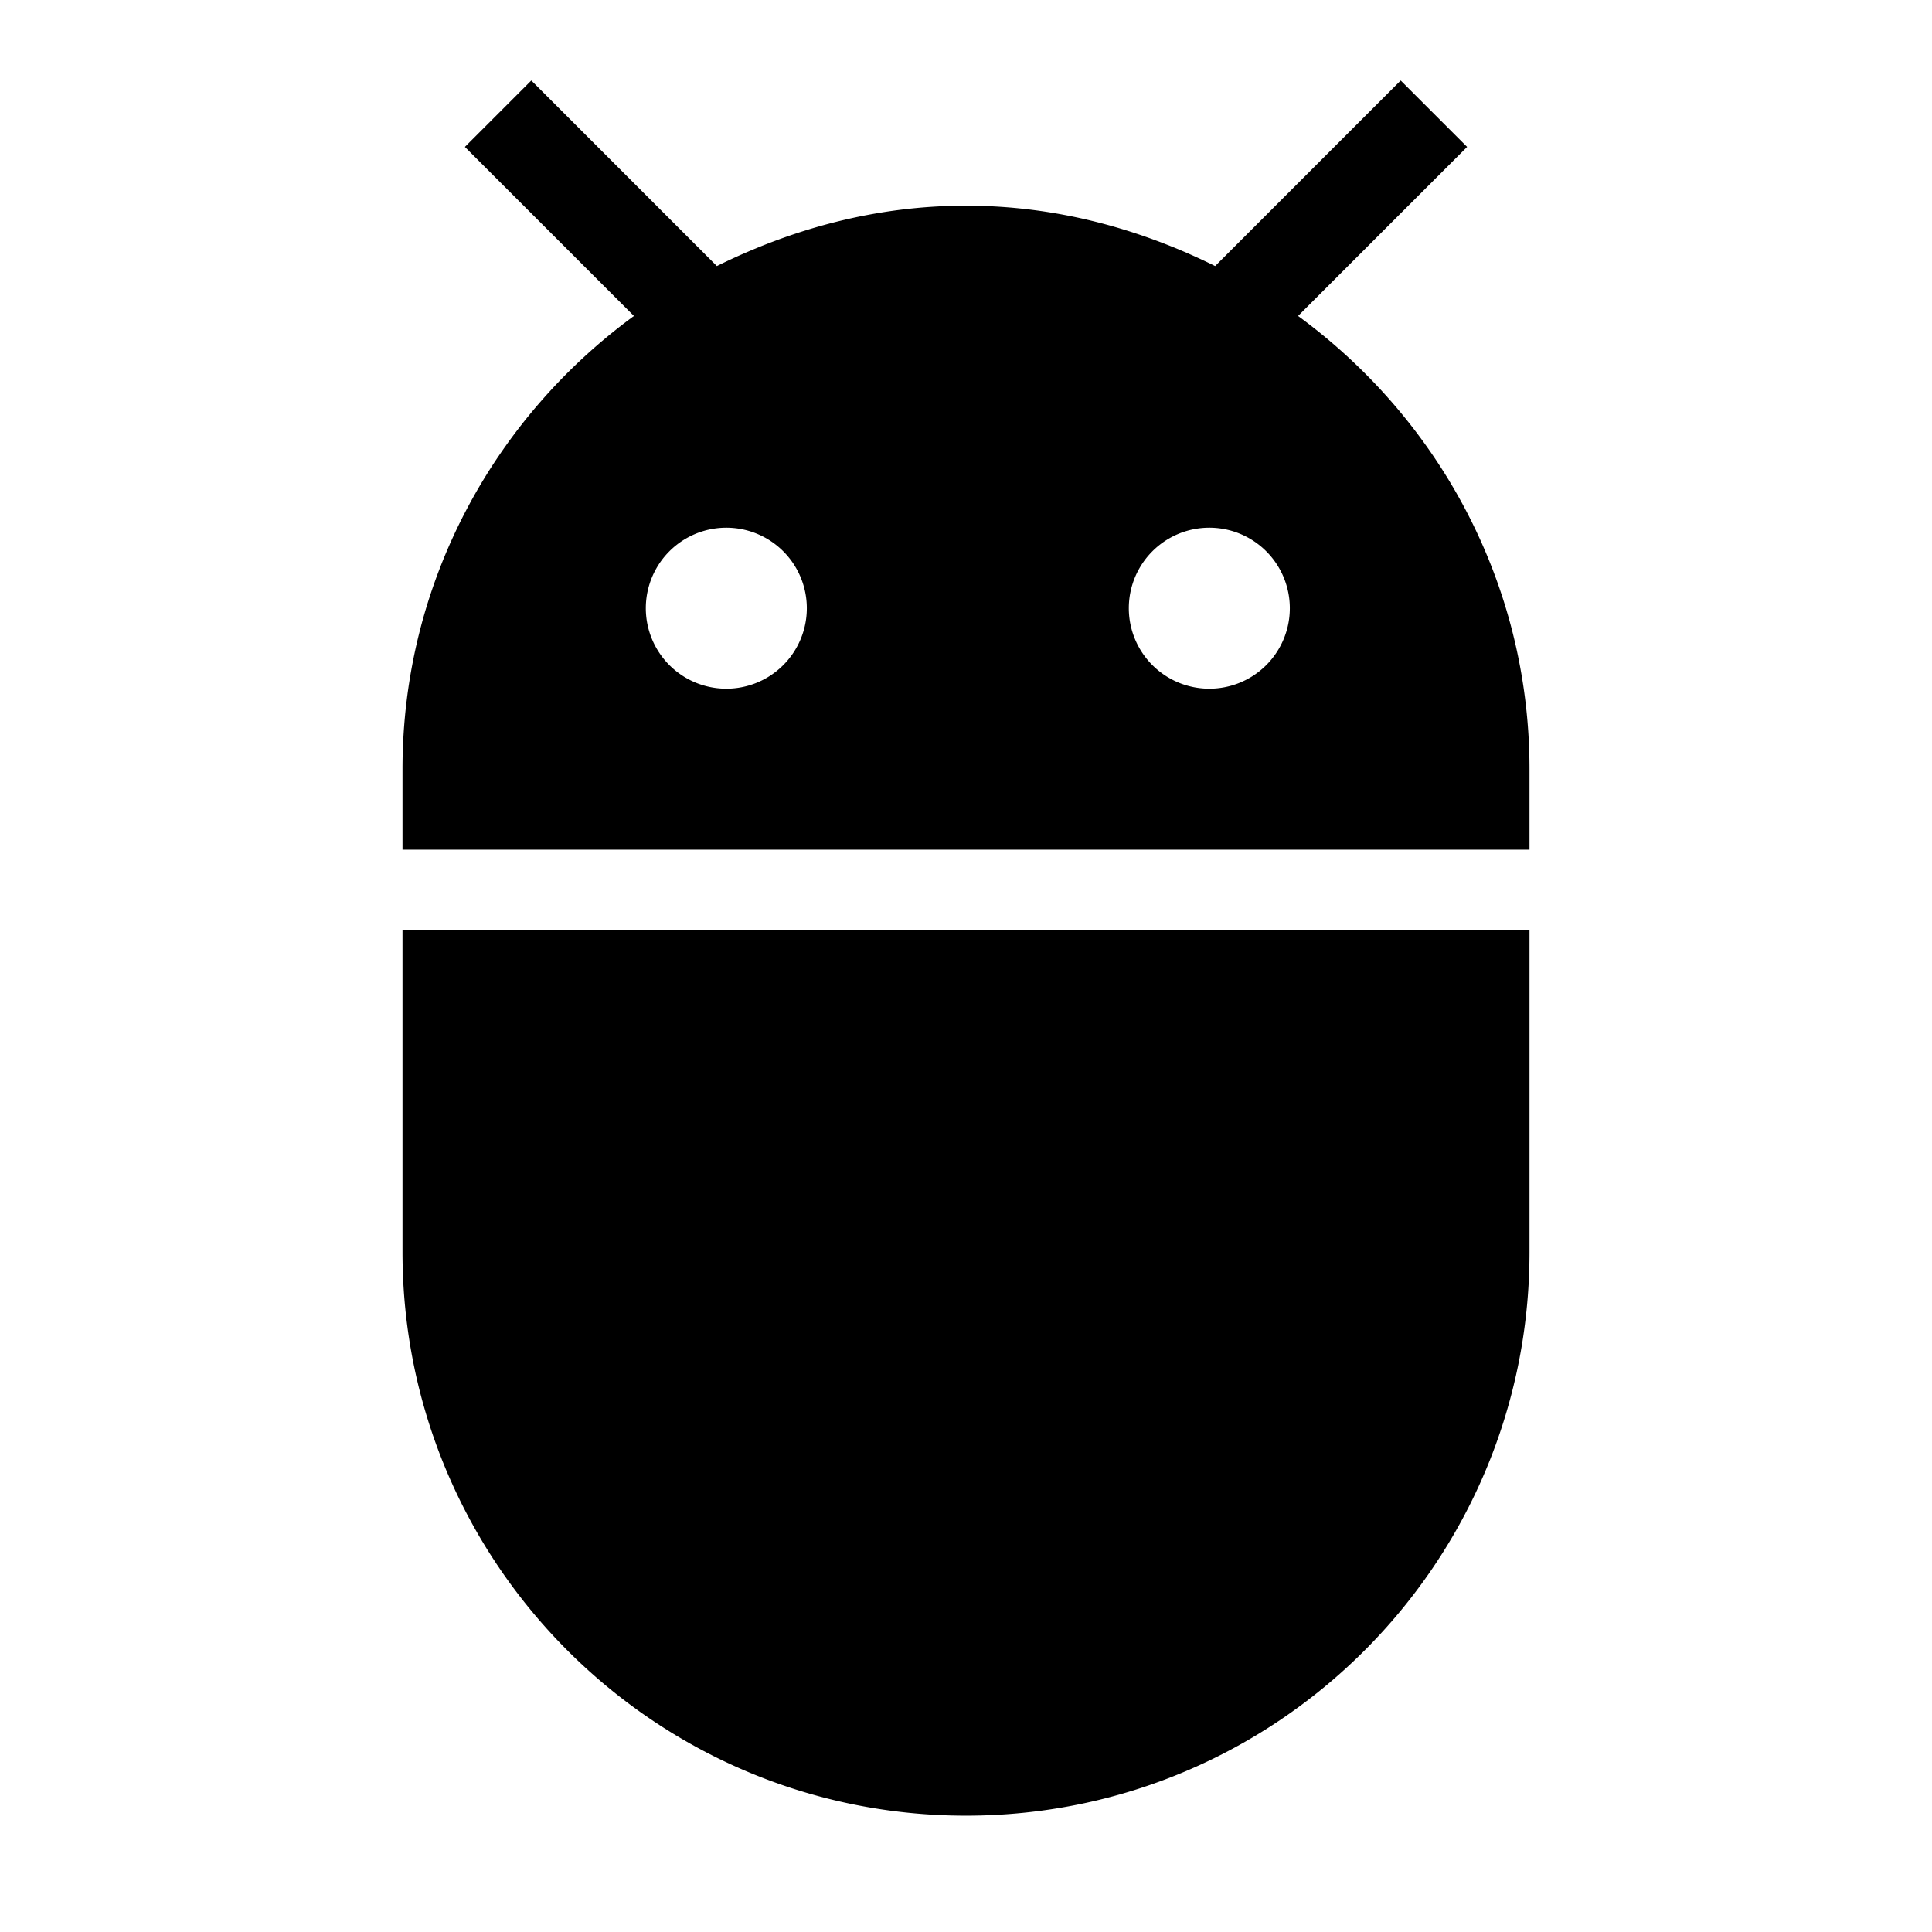 <svg xmlns="http://www.w3.org/2000/svg" width="48" height="48" viewBox="0 0 48 48">
  <path d="M10 31.11c0 7.73 6.27 14 14 14s14-6.27 14-14v-8H10v8zM32.25 7.85C35.72 10.39 38 14.47 38 19.11v2H10v-2c0-4.64 2.28-8.72 5.75-11.26l-4.2-4.2L13.2 2l4.61 4.61c1.88-.93 3.96-1.5 6.19-1.5 2.23 0 4.31.57 6.19 1.5L34.8 2l1.65 1.65-4.2 4.2zM18 17.11a2 2 0 1 0 .001-3.999A2 2 0 0 0 18 17.11zm12 0a2 2 0 1 0 .001-3.999A2 2 0 0 0 30 17.11z"/>
</svg>
